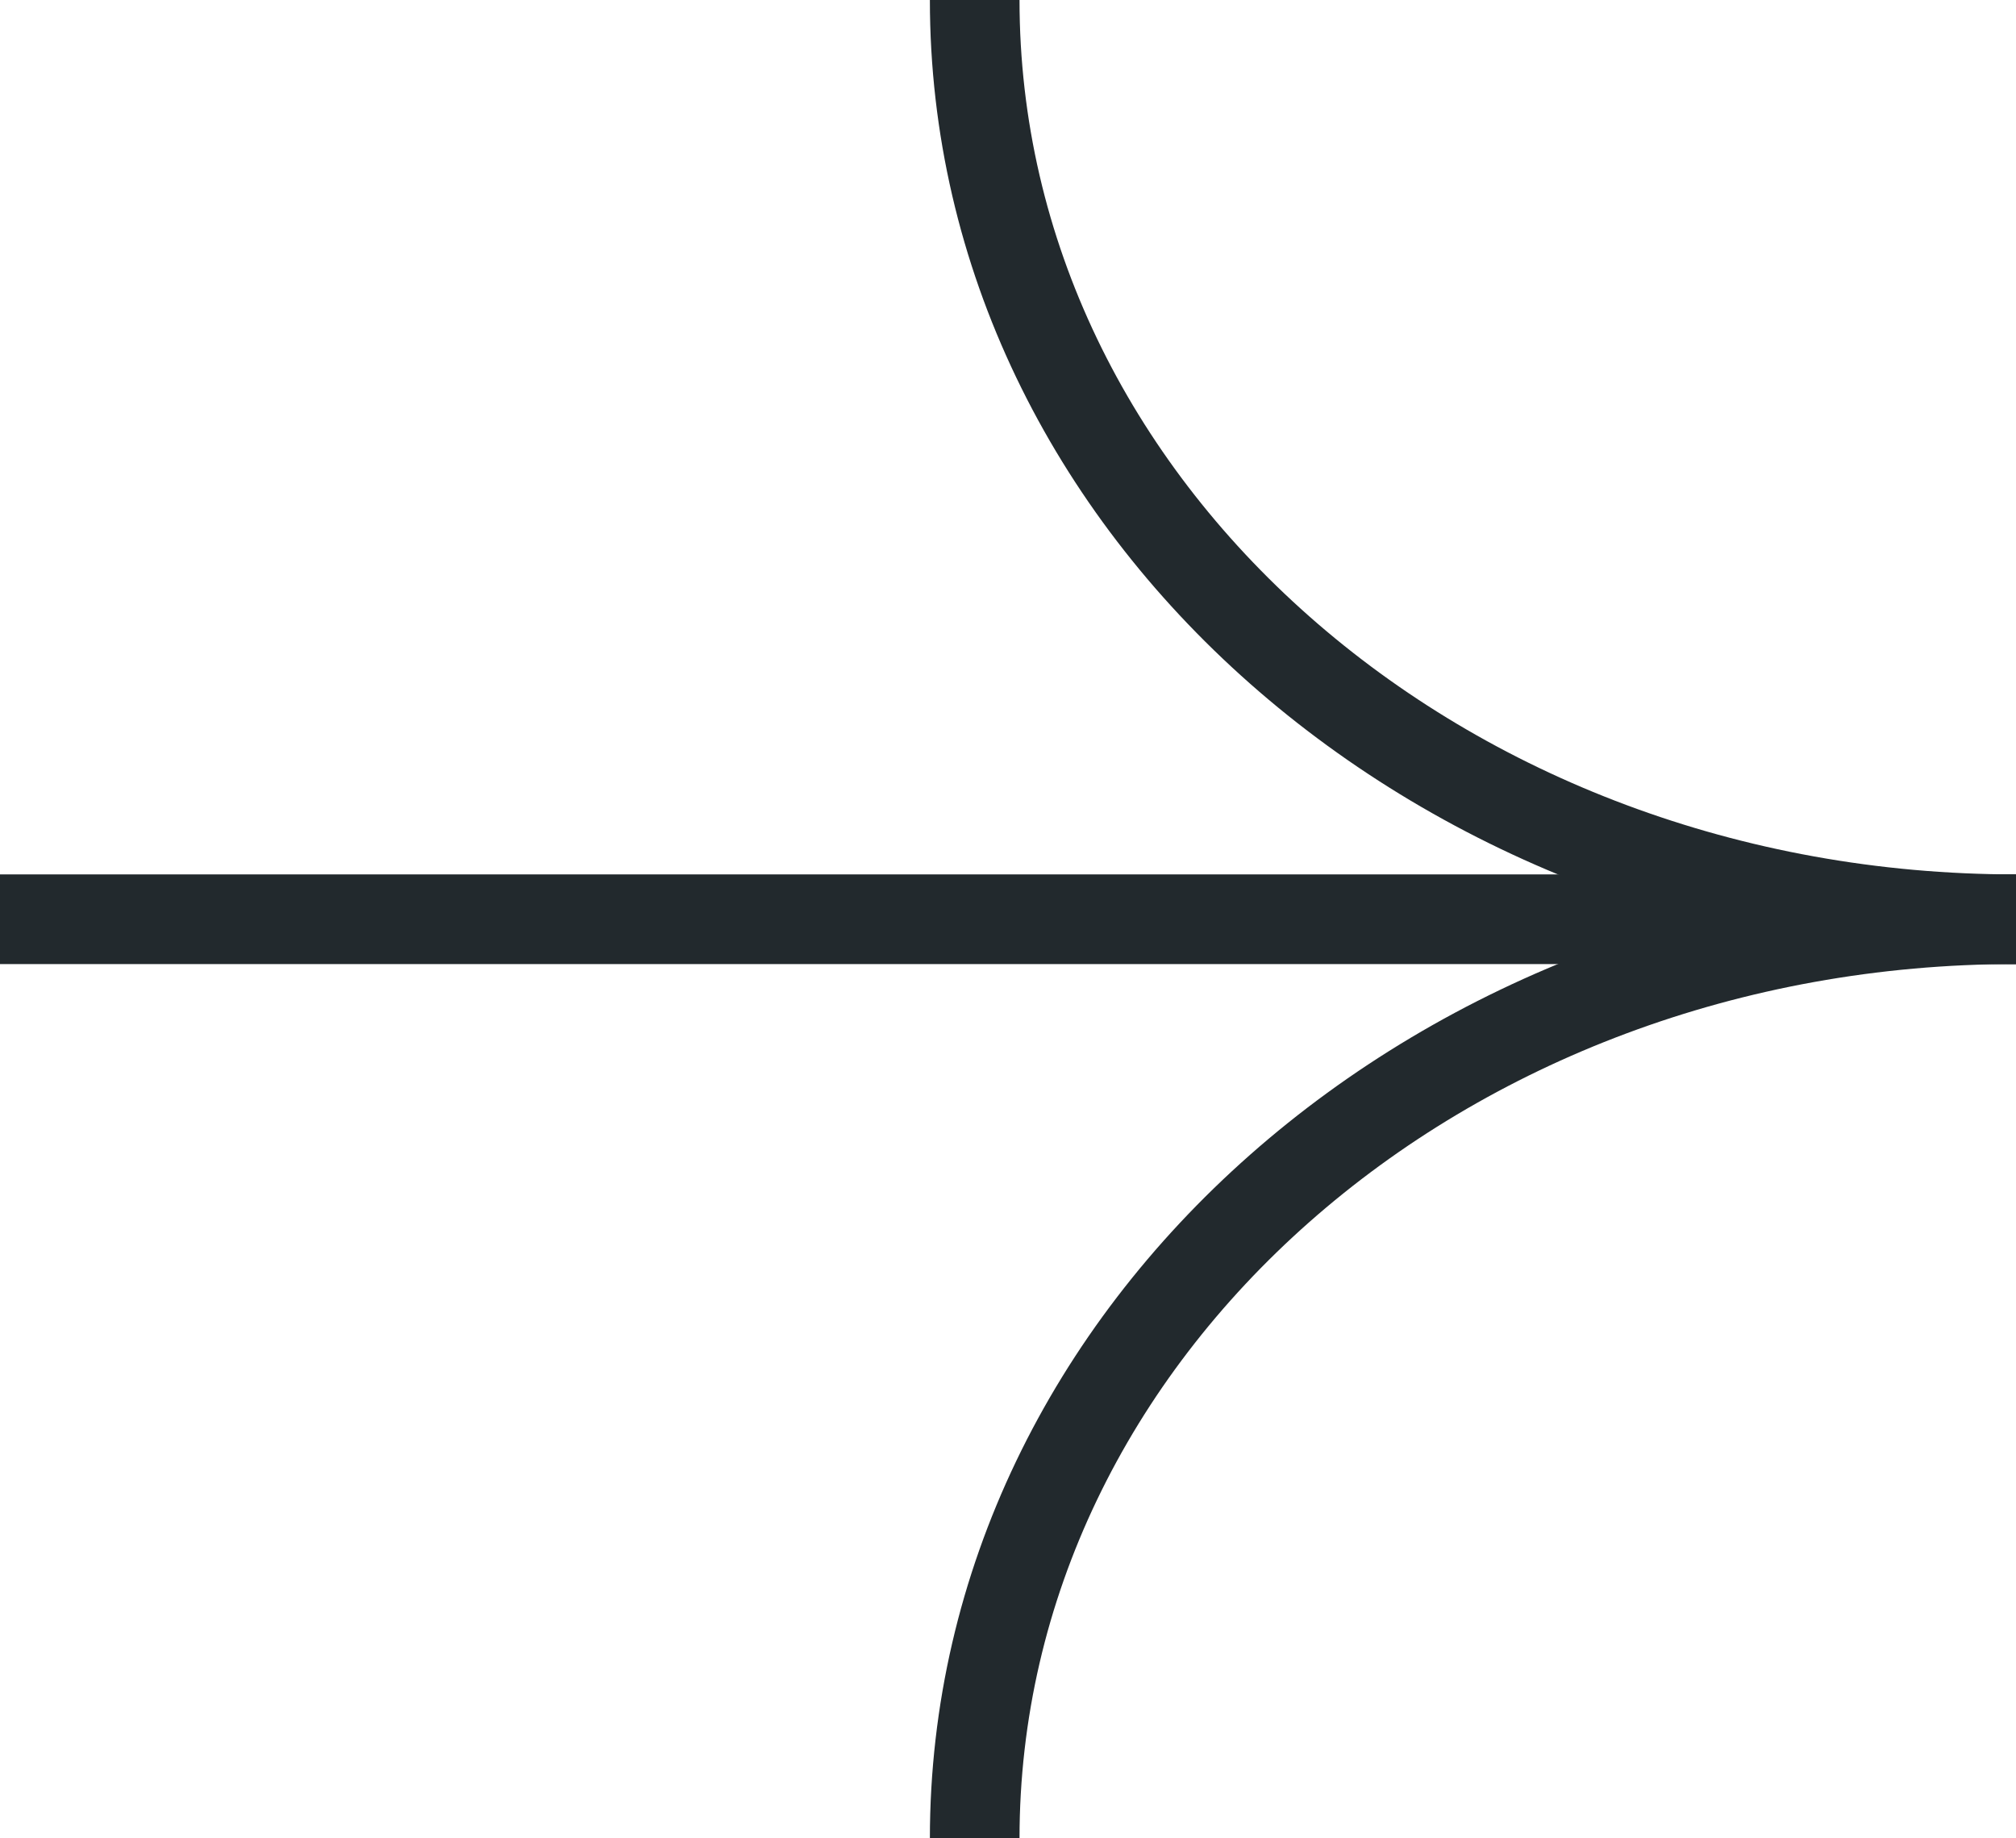 <svg xmlns="http://www.w3.org/2000/svg" width="22.491" height="20.507"><g id="Groupe_57" data-name="Groupe 57" transform="rotate(-90 -40.895 61.403)" fill="none" stroke="#22292d" stroke-width="1"><path id="Tracé_40" data-name="Tracé 40" d="M0 11.617C0 5.2 4.591 0 10.254 0" transform="translate(10.254 113.172)" stroke-miterlimit="10"/><path id="Tracé_41" data-name="Tracé 41" d="M10.254 11.617C10.254 5.2 5.663 0 0 0" transform="translate(0 113.172)" stroke-miterlimit="10"/><path id="Ligne_8" data-name="Ligne 8" transform="translate(10.254 102.298)" d="M0 22.491V0"/></g></svg>